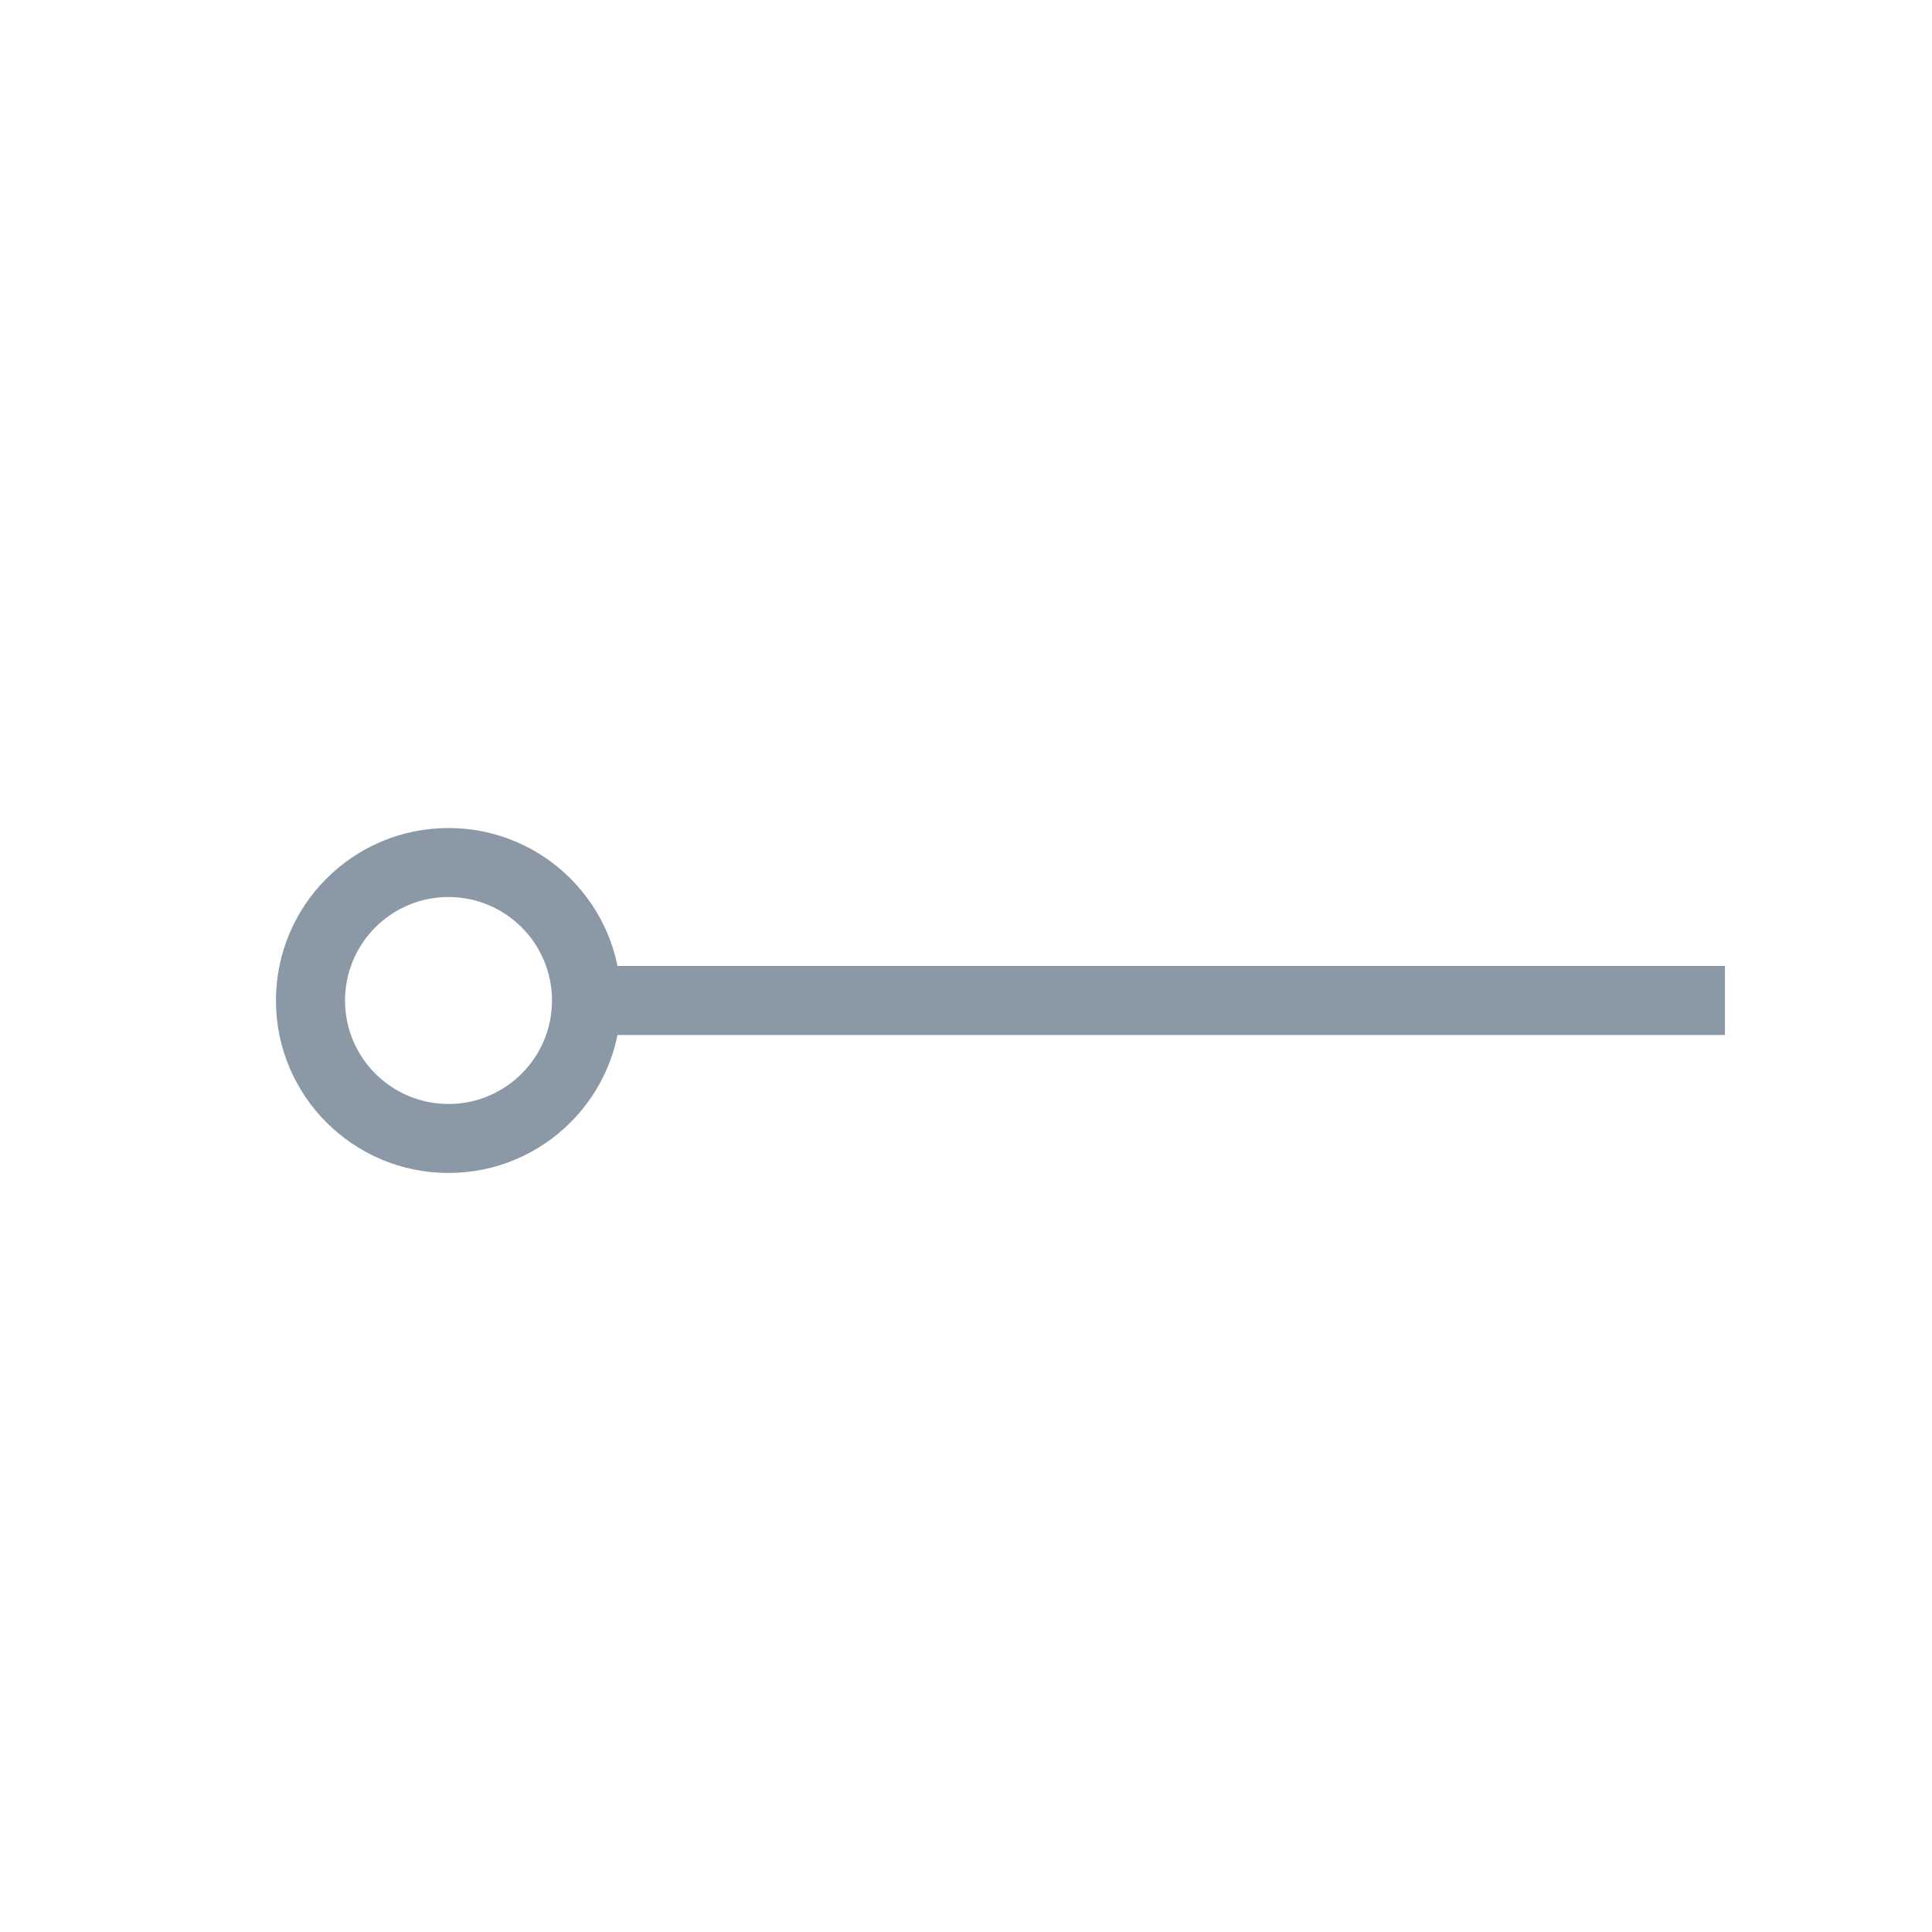 <svg width="24" height="24" viewBox="0 0 24 24" fill="none" xmlns="http://www.w3.org/2000/svg">
    <path d="M7.286 12.857H21.428V12H7.286V12.857Z" fill="#8B98A5" />
    <path
        d="M5.571 13.714C6.281 13.714 6.857 13.138 6.857 12.429C6.857 11.719 6.281 11.143 5.571 11.143C4.862 11.143 4.286 11.719 4.286 12.429C4.286 13.138 4.862 13.714 5.571 13.714ZM5.571 14.571C4.388 14.571 3.428 13.612 3.428 12.429C3.428 11.245 4.388 10.286 5.571 10.286C6.755 10.286 7.714 11.245 7.714 12.429C7.714 13.612 6.755 14.571 5.571 14.571Z"
        fill="#8B98A5" />
</svg>
    